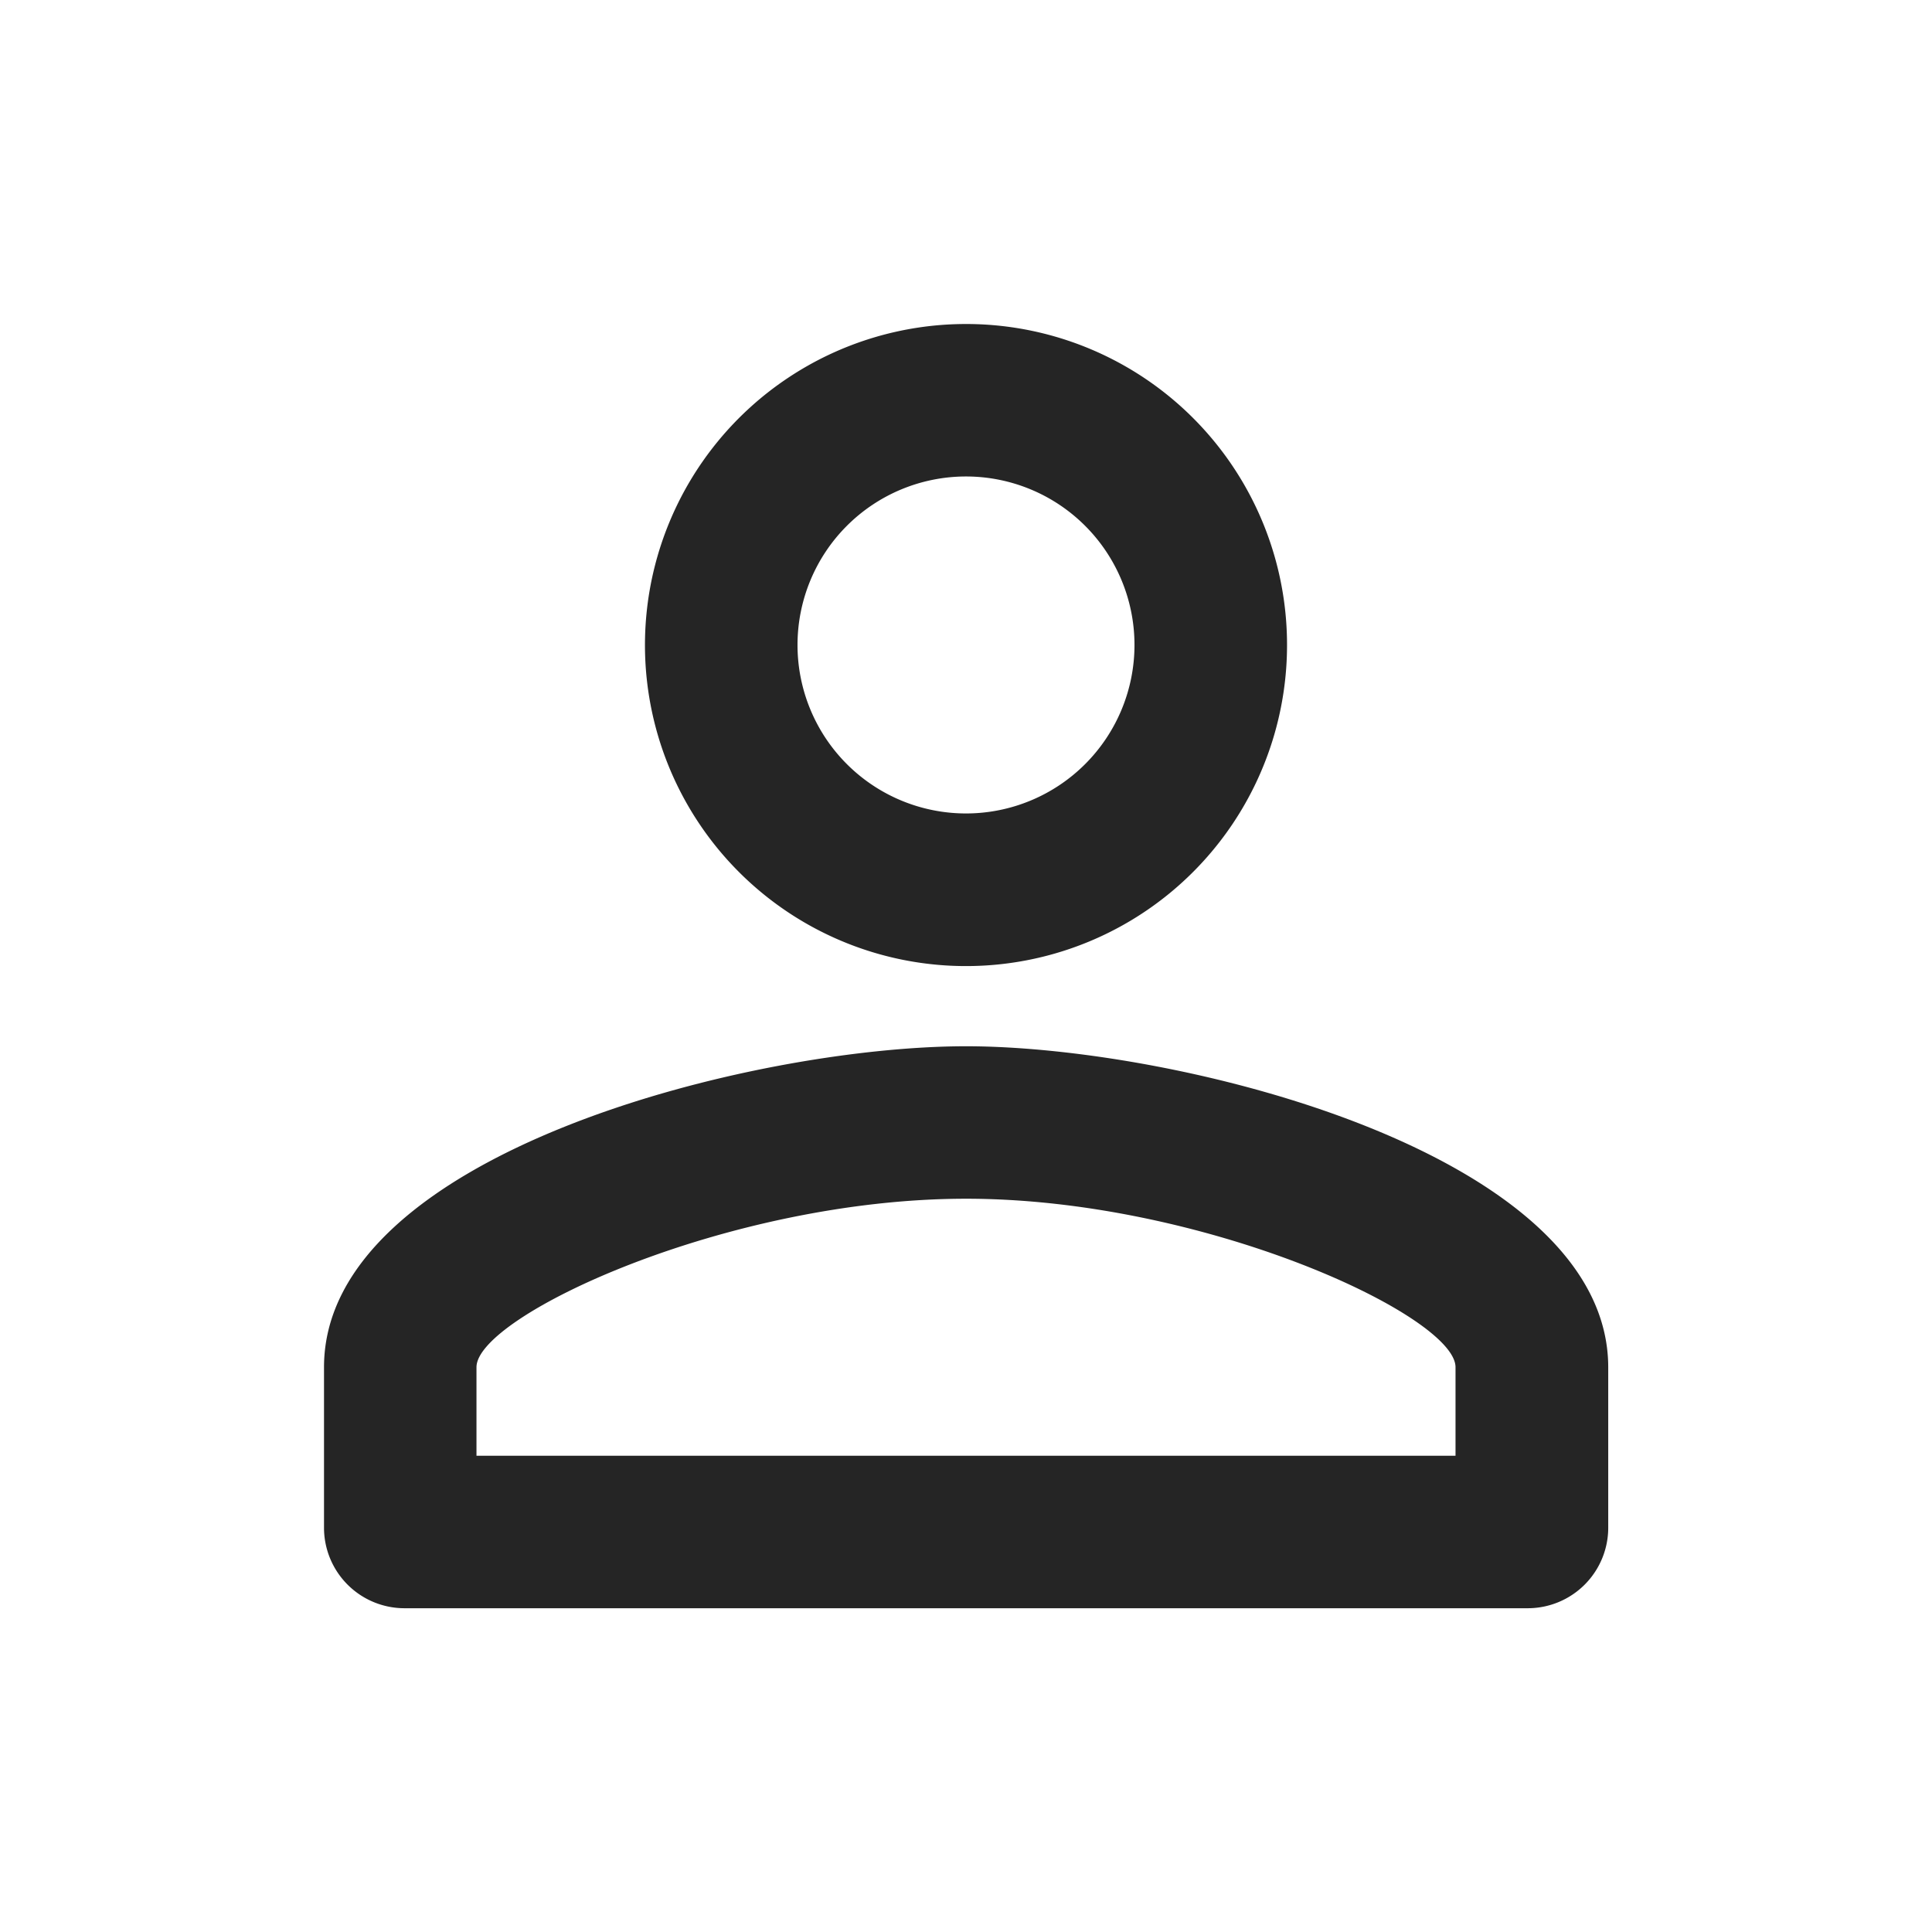 <svg xmlns="http://www.w3.org/2000/svg" id="round-person_outline-24px" width="24" height="24" viewBox="0 0 24 24">
    <defs>
        <style>
            .cls-1{fill:none}.cls-2{fill:#252525}
        </style>
    </defs>
    <path id="Path_54" d="M0 0h24v24H0z" class="cls-1" data-name="Path 54"/>
    <path id="Path_55" d="M11.975 5.894a2.093 2.093 0 1 1-2.093 2.093 2.093 2.093 0 0 1 2.093-2.093m0 8.972c2.961 0 6.081 1.455 6.081 2.093v1.1H5.894v-1.1c0-.638 3.12-2.093 6.081-2.093m0-10.866a3.988 3.988 0 1 0 3.988 3.987A3.986 3.986 0 0 0 11.975 4zm0 8.972C9.313 12.972 4 14.308 4 16.959v1.994a1 1 0 0 0 1 1h13.953a1 1 0 0 0 1-1v-1.994c-.003-2.651-5.316-3.987-7.978-3.987z" class="cls-2" data-name="Path 55" transform="translate(.025 .025)"/>
</svg>
